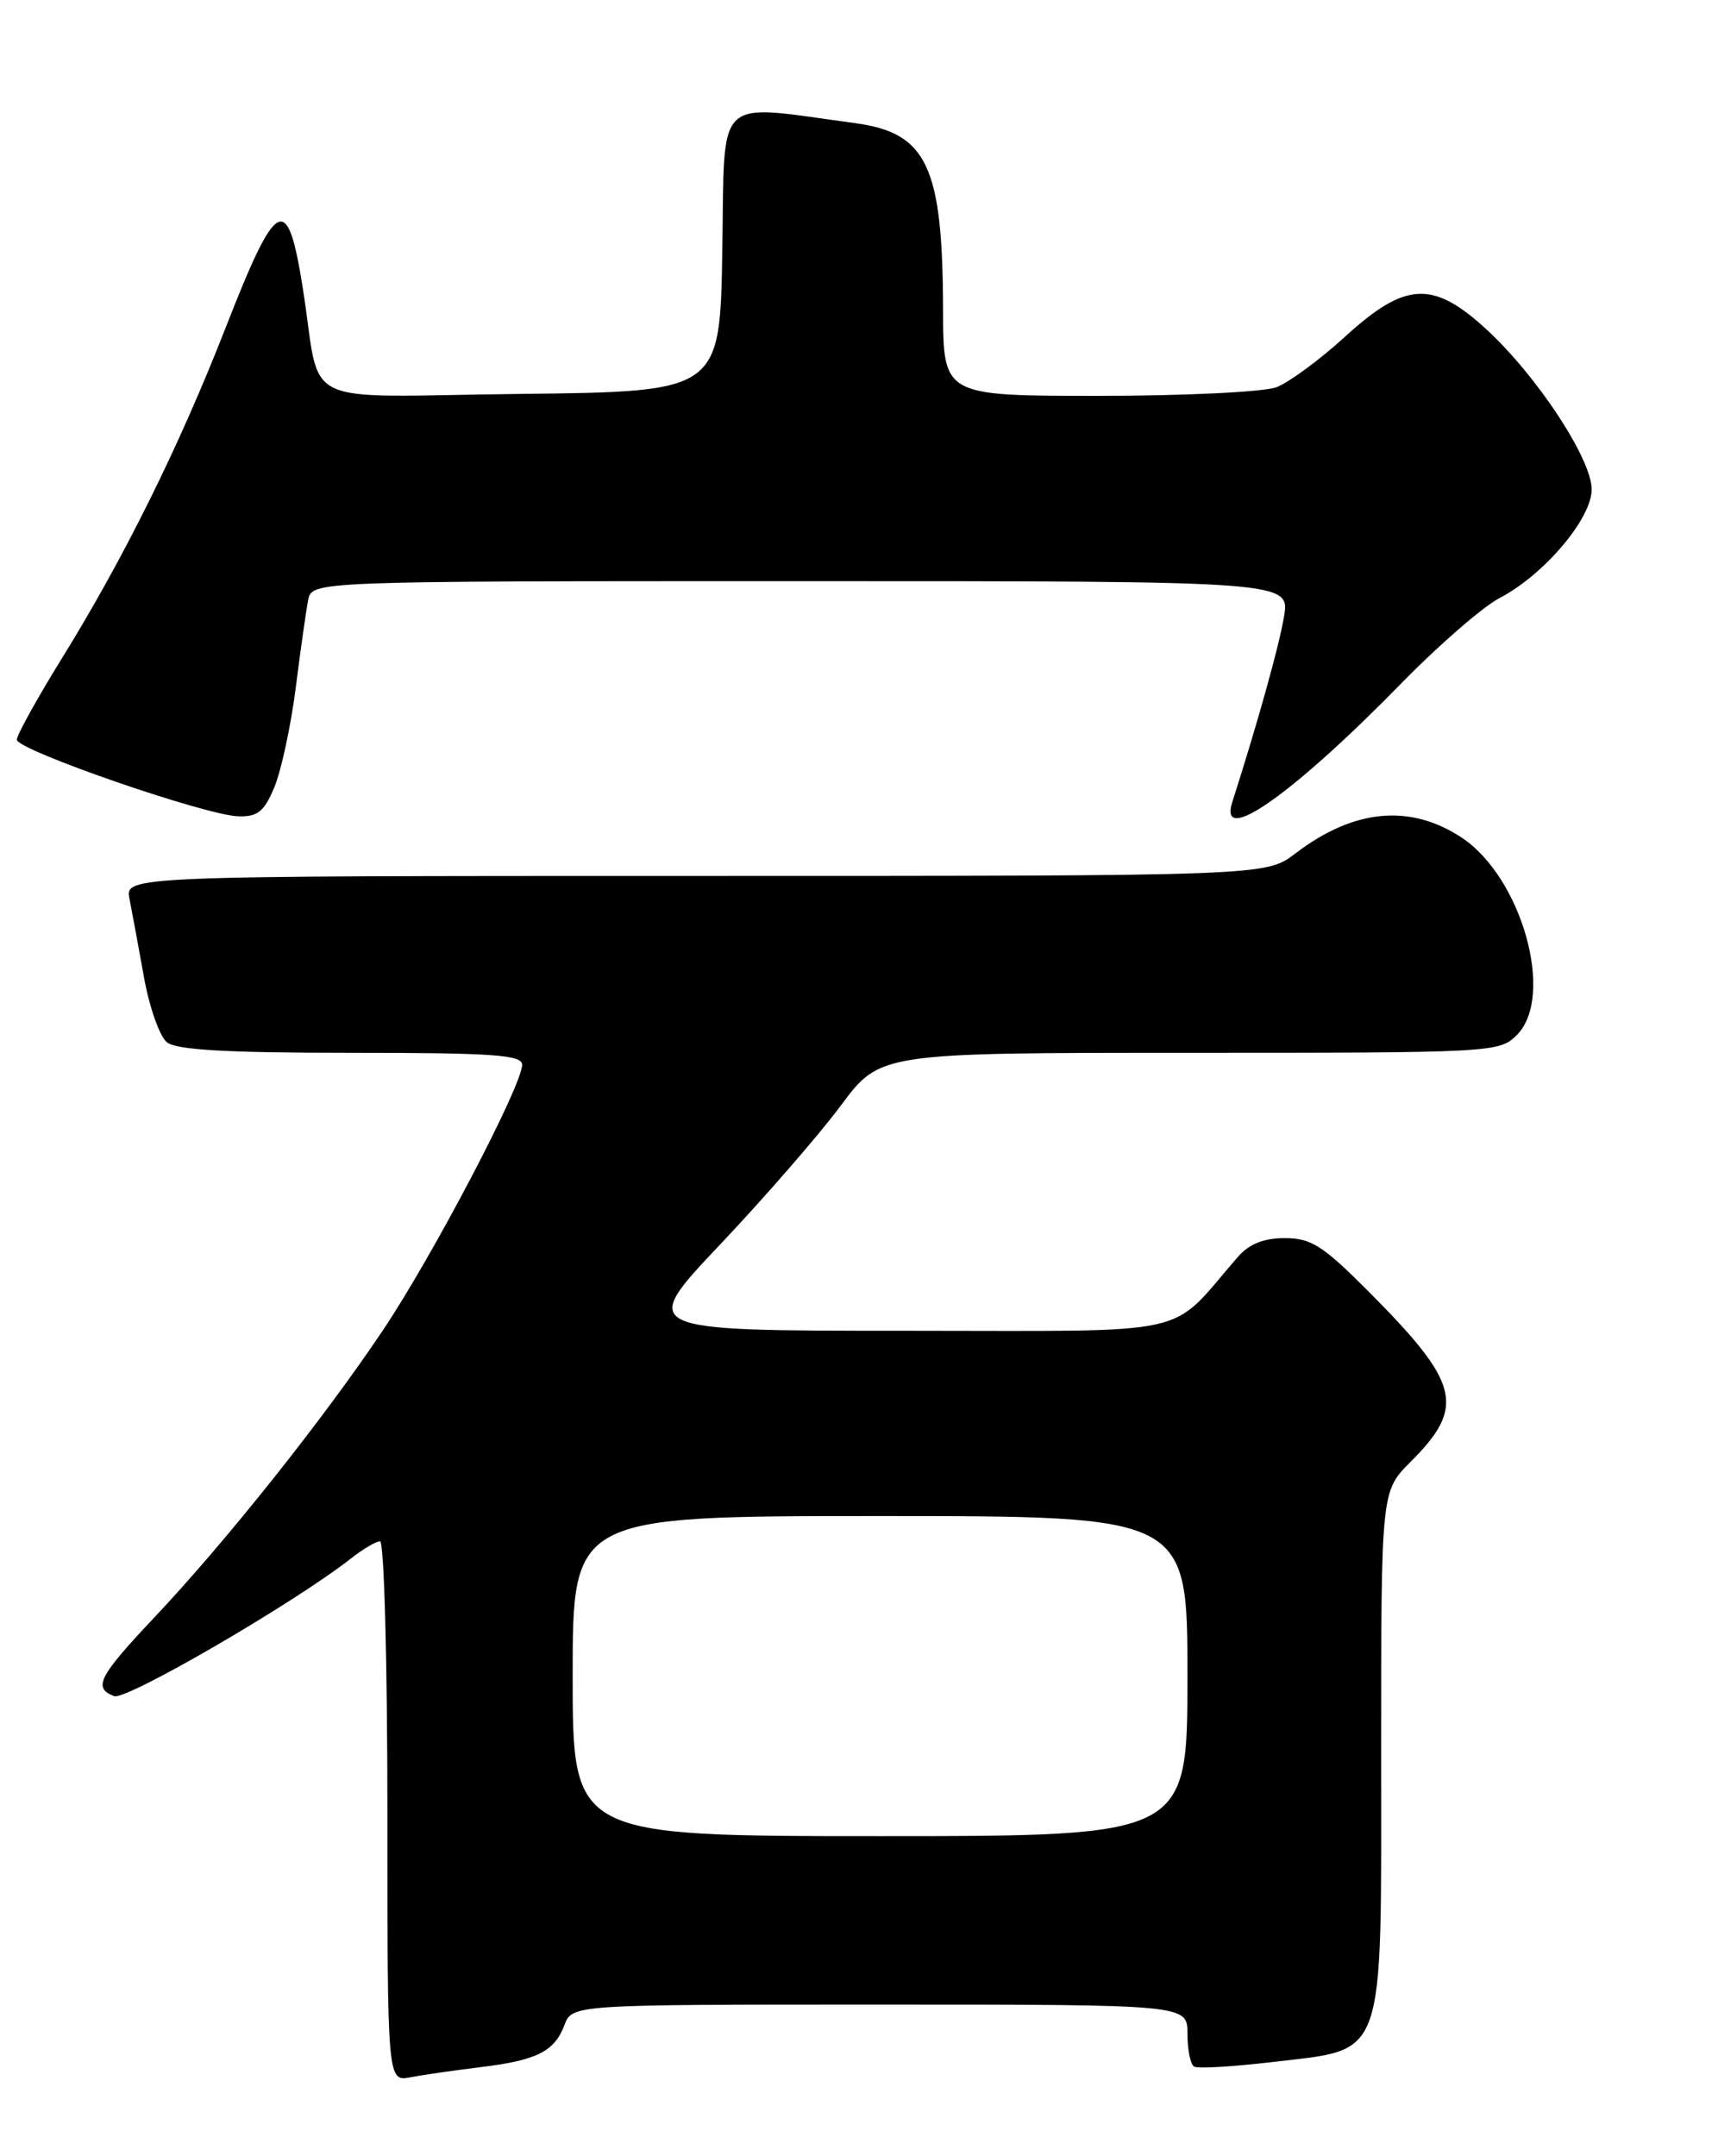 <?xml version="1.0" encoding="UTF-8" standalone="no"?>
<!DOCTYPE svg PUBLIC "-//W3C//DTD SVG 1.1//EN" "http://www.w3.org/Graphics/SVG/1.1/DTD/svg11.dtd" >
<svg xmlns="http://www.w3.org/2000/svg" xmlns:xlink="http://www.w3.org/1999/xlink" version="1.1" viewBox="0 0 204 256">
 <g >
 <path fill="currentColor"
d=" M 57.00 245.44 C 63.76 244.62 65.83 243.58 67.02 240.44 C 67.95 238.00 67.95 238.00 104.48 238.00 C 141.00 238.00 141.00 238.00 141.00 241.44 C 141.00 243.33 141.35 245.10 141.78 245.36 C 142.20 245.63 146.37 245.38 151.03 244.83 C 164.72 243.19 164.00 245.22 164.00 207.98 C 164.00 177.07 164.00 177.07 167.46 173.60 C 174.08 166.99 173.40 164.27 162.42 153.25 C 157.06 147.88 155.68 147.00 152.56 147.00 C 150.04 147.00 148.33 147.69 146.97 149.25 C 138.59 158.89 142.60 158.00 107.49 158.00 C 75.82 158.00 75.82 158.00 85.52 147.75 C 90.85 142.11 97.30 134.69 99.85 131.25 C 104.50 125.00 104.50 125.00 141.25 125.00 C 177.32 125.00 178.04 124.96 180.11 122.89 C 184.69 118.31 180.70 104.13 173.52 99.42 C 167.40 95.41 160.73 96.05 153.82 101.33 C 150.31 104.00 150.31 104.00 82.58 104.00 C 14.84 104.00 14.84 104.00 15.38 106.75 C 15.68 108.26 16.45 112.42 17.09 116.00 C 17.73 119.58 18.96 123.06 19.82 123.75 C 20.95 124.66 26.95 125.00 41.69 125.00 C 58.56 125.00 62.00 125.24 62.00 126.42 C 62.00 128.88 51.37 149.15 45.43 158.00 C 38.38 168.51 26.84 183.01 18.39 191.97 C 11.69 199.07 11.01 200.40 13.55 201.38 C 14.97 201.93 35.04 190.26 41.71 185.01 C 43.12 183.90 44.66 183.00 45.13 183.00 C 45.61 183.00 46.00 197.44 46.00 215.08 C 46.00 247.16 46.00 247.16 48.75 246.63 C 50.26 246.34 53.98 245.81 57.00 245.44 Z  M 32.58 93.46 C 33.39 91.51 34.53 86.23 35.11 81.71 C 35.68 77.19 36.35 72.49 36.59 71.25 C 37.04 69.00 37.04 69.00 95.11 69.00 C 153.18 69.00 153.18 69.00 152.46 73.25 C 151.87 76.74 149.37 85.71 146.32 95.25 C 144.63 100.57 153.53 94.30 166.50 81.03 C 170.90 76.53 176.11 72.02 178.07 71.00 C 183.33 68.26 189.00 61.58 189.00 58.11 C 189.00 54.50 182.55 44.69 176.53 39.13 C 170.15 33.26 166.89 33.42 159.72 39.97 C 156.73 42.70 153.07 45.40 151.58 45.97 C 150.08 46.54 140.65 47.00 130.43 47.00 C 112.00 47.00 112.00 47.00 111.98 36.75 C 111.94 19.71 110.07 15.77 101.53 14.62 C 84.63 12.35 86.08 10.97 85.77 29.64 C 85.50 46.50 85.50 46.50 61.83 46.77 C 34.82 47.07 38.25 48.73 35.96 34.25 C 34.14 22.67 32.87 23.33 26.74 39.04 C 21.31 52.93 14.73 66.23 7.42 78.05 C 4.44 82.86 2.00 87.26 2.00 87.82 C 2.00 89.06 24.40 96.81 28.30 96.92 C 30.59 96.99 31.37 96.36 32.58 93.46 Z  M 68.00 199.00 C 68.00 180.00 68.00 180.00 104.50 180.00 C 141.00 180.00 141.00 180.00 141.00 199.00 C 141.00 218.00 141.00 218.00 104.50 218.00 C 68.00 218.00 68.00 218.00 68.00 199.00 Z "/>
</g>
</svg>